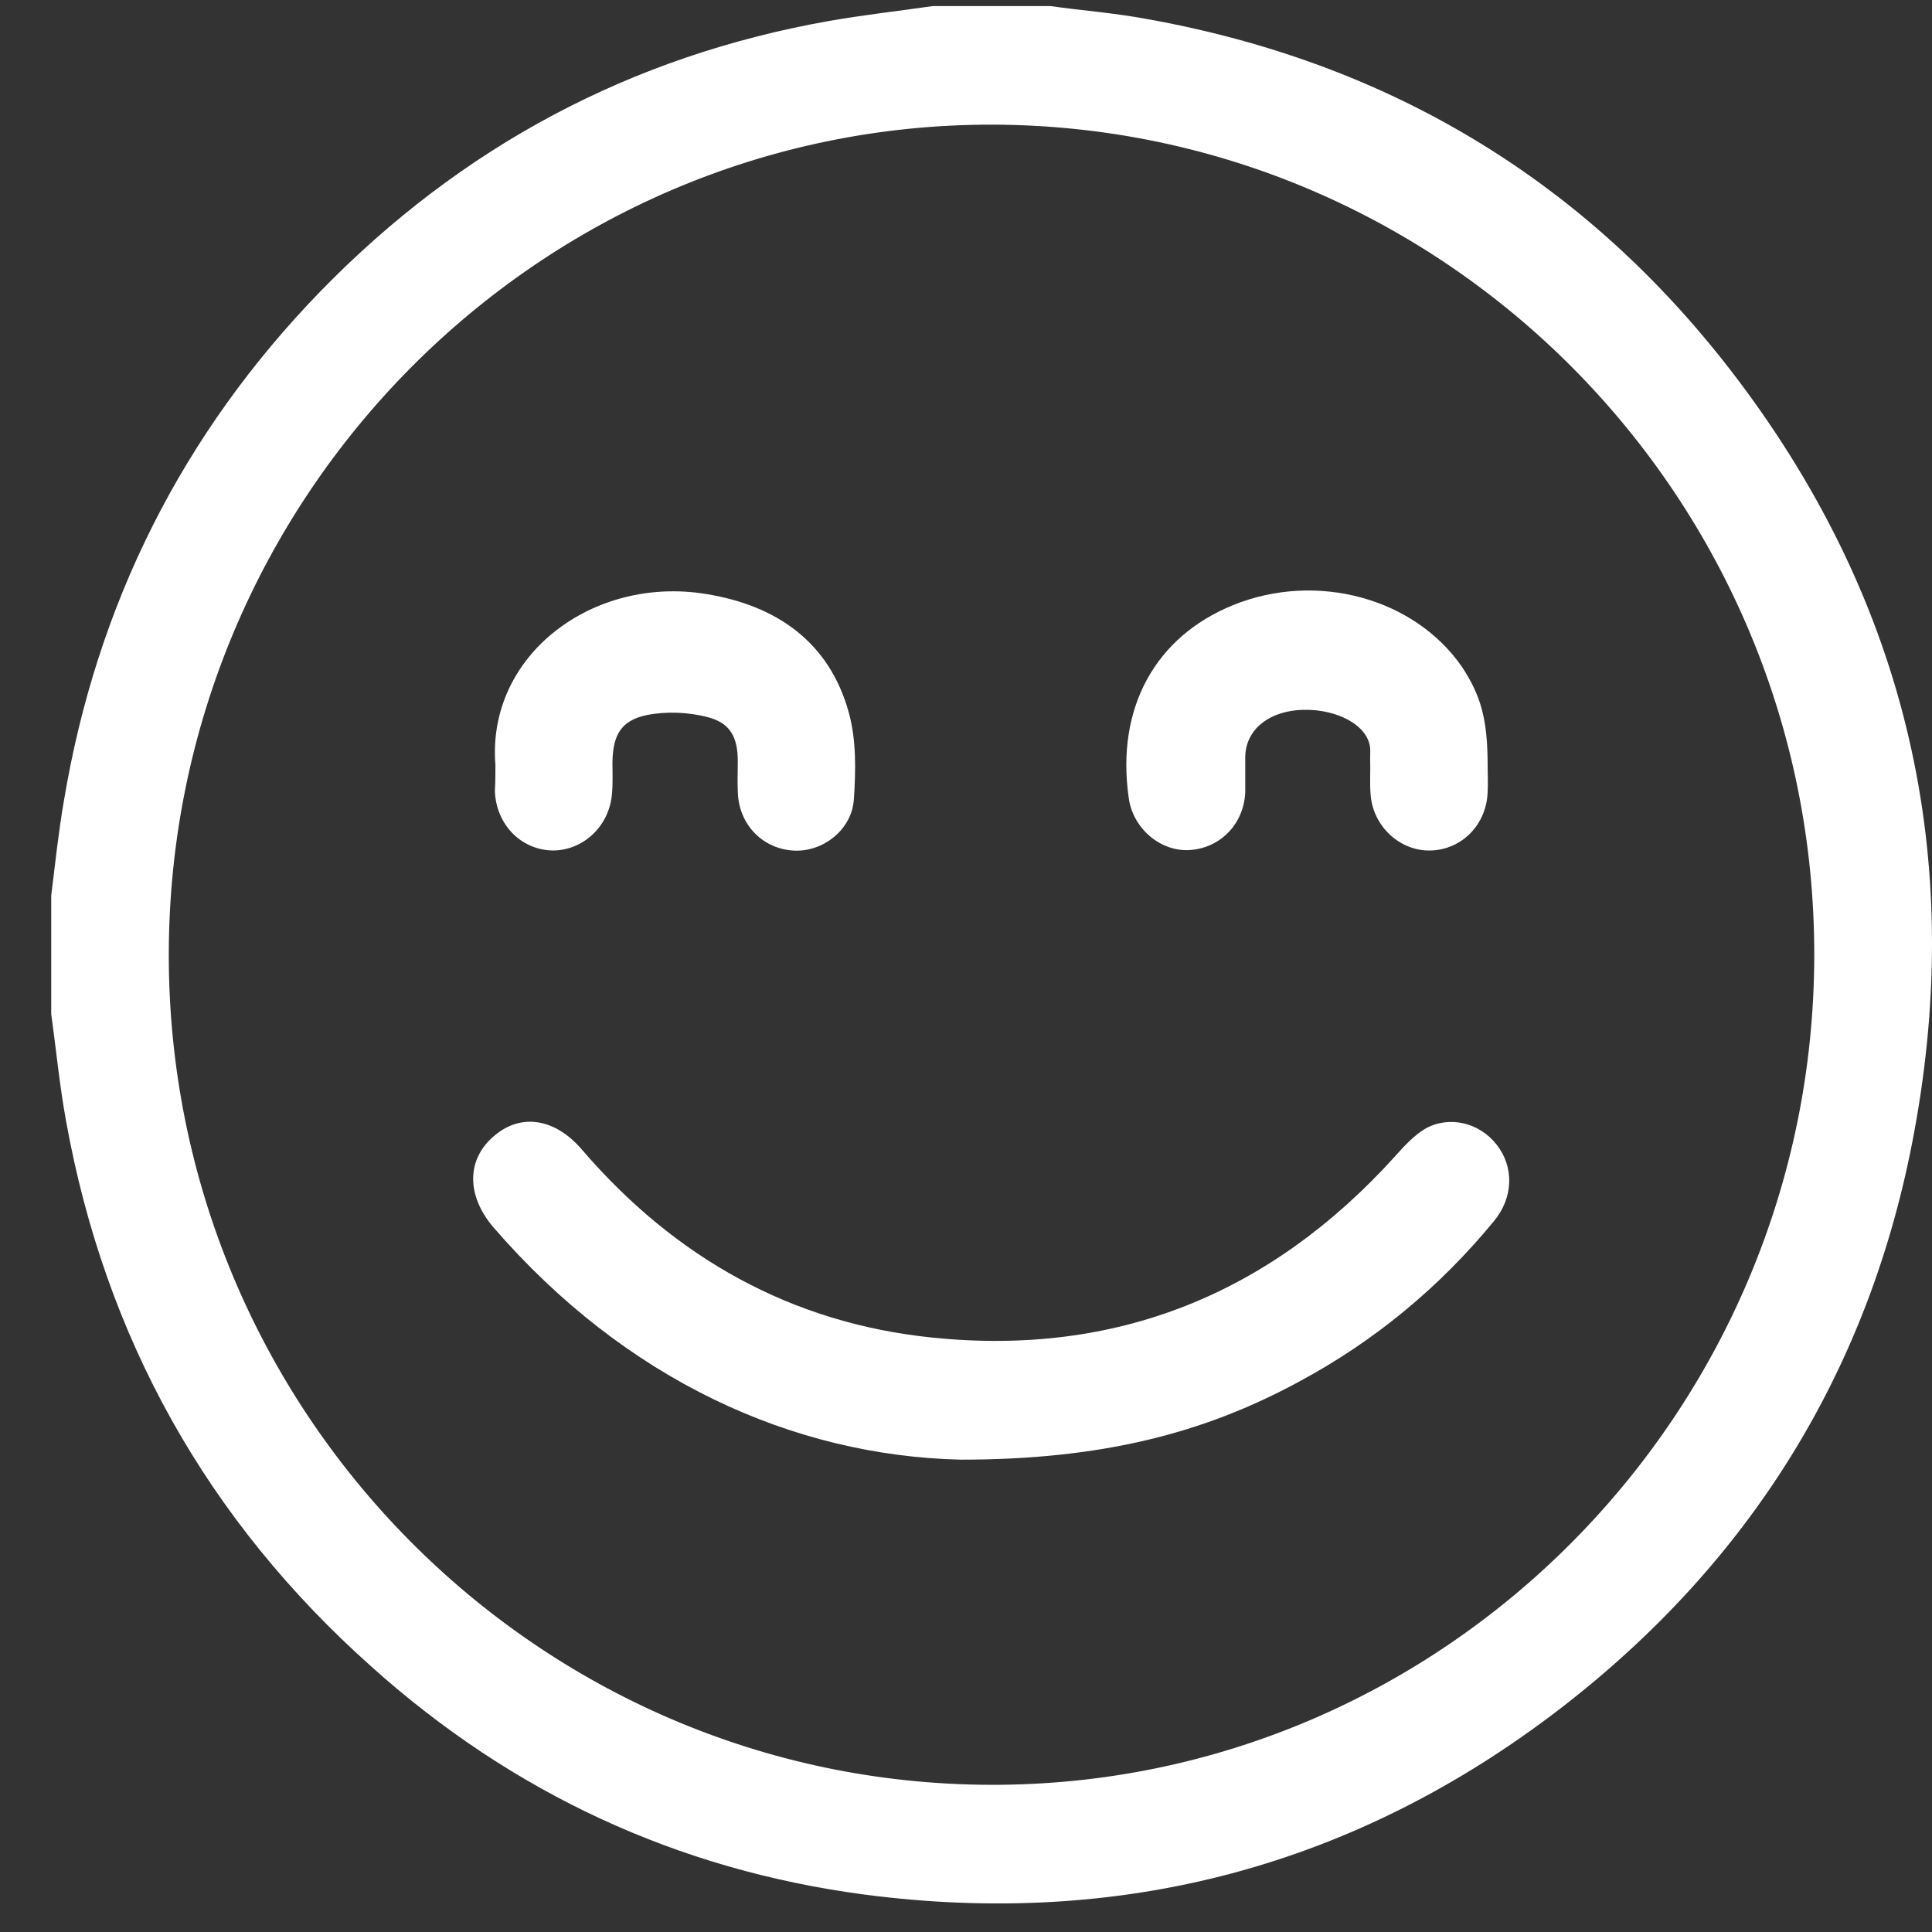 <svg width="33" height="33" viewBox="0 0 33 33" fill="none" xmlns="http://www.w3.org/2000/svg">
<rect x="0" y="0" width="33" height="33" fill="#333333" stroke="none"/>
<path d="M15.932 0.104C16.601 0.104 17.27 0.104 17.94 0.104C18.483 0.179 19.035 0.222 19.579 0.323C23.745 1.066 27.15 3.116 29.701 6.509C32.57 10.324 33.566 14.637 32.696 19.337C31.951 23.389 29.893 26.688 26.648 29.186C23.134 31.887 19.144 32.934 14.761 32.36C11.574 31.938 8.755 30.63 6.346 28.469C3.543 25.971 1.795 22.857 1.126 19.135C1.017 18.536 0.959 17.928 0.875 17.32C0.875 16.645 0.875 15.97 0.875 15.295C0.942 14.755 1 14.206 1.092 13.675C1.653 10.316 3.117 7.404 5.476 4.973C7.885 2.5 10.779 0.956 14.167 0.357C14.753 0.255 15.347 0.188 15.932 0.104ZM30.989 16.316C30.998 8.509 24.707 2.154 16.961 2.129C9.215 2.112 2.891 8.484 2.883 16.299C2.874 24.097 9.165 30.461 16.911 30.486C24.648 30.512 30.981 24.14 30.989 16.316Z" fill="white"/>
<path d="M16.41 24.932C13.532 24.865 10.679 23.565 8.429 20.965C7.961 20.417 7.969 19.801 8.438 19.404C8.898 19.008 9.483 19.1 9.943 19.64C11.533 21.489 13.524 22.603 15.933 22.848C19.07 23.168 21.696 22.105 23.821 19.759C23.98 19.581 24.147 19.396 24.348 19.277C24.758 19.05 25.268 19.176 25.561 19.548C25.862 19.927 25.854 20.451 25.519 20.856C24.59 21.987 23.478 22.907 22.19 23.599C20.558 24.485 18.81 24.932 16.41 24.932Z" fill="white"/>
<path d="M25.41 13.084C25.41 13.228 25.419 13.38 25.41 13.523C25.394 14.08 24.975 14.511 24.44 14.527C23.921 14.544 23.453 14.122 23.411 13.574C23.394 13.363 23.411 13.152 23.403 12.941C23.403 12.865 23.411 12.789 23.394 12.721C23.311 12.341 22.75 12.08 22.156 12.13C21.621 12.181 21.278 12.493 21.27 12.924C21.27 13.126 21.27 13.329 21.27 13.523C21.253 14.063 20.851 14.485 20.324 14.519C19.822 14.553 19.346 14.148 19.279 13.624C19.061 12.097 19.73 10.873 21.069 10.333C22.491 9.759 24.164 10.215 24.975 11.396C25.302 11.894 25.41 12.299 25.41 13.084Z" fill="white"/>
<path d="M8.462 13.067C8.311 11.185 10.135 9.826 12.067 10.147C13.255 10.341 14.167 10.957 14.501 12.181C14.627 12.645 14.618 13.159 14.585 13.649C14.552 14.181 14.041 14.569 13.531 14.527C13.004 14.485 12.611 14.063 12.602 13.514C12.594 13.345 12.602 13.176 12.602 13.008C12.602 12.594 12.477 12.349 12.084 12.248C11.758 12.164 11.381 12.147 11.047 12.214C10.603 12.307 10.47 12.56 10.461 13.016C10.461 13.193 10.47 13.379 10.453 13.556C10.411 14.105 9.968 14.527 9.441 14.527C8.897 14.518 8.47 14.079 8.453 13.506C8.462 13.362 8.462 13.21 8.462 13.067Z" fill="white"/>
</svg>
